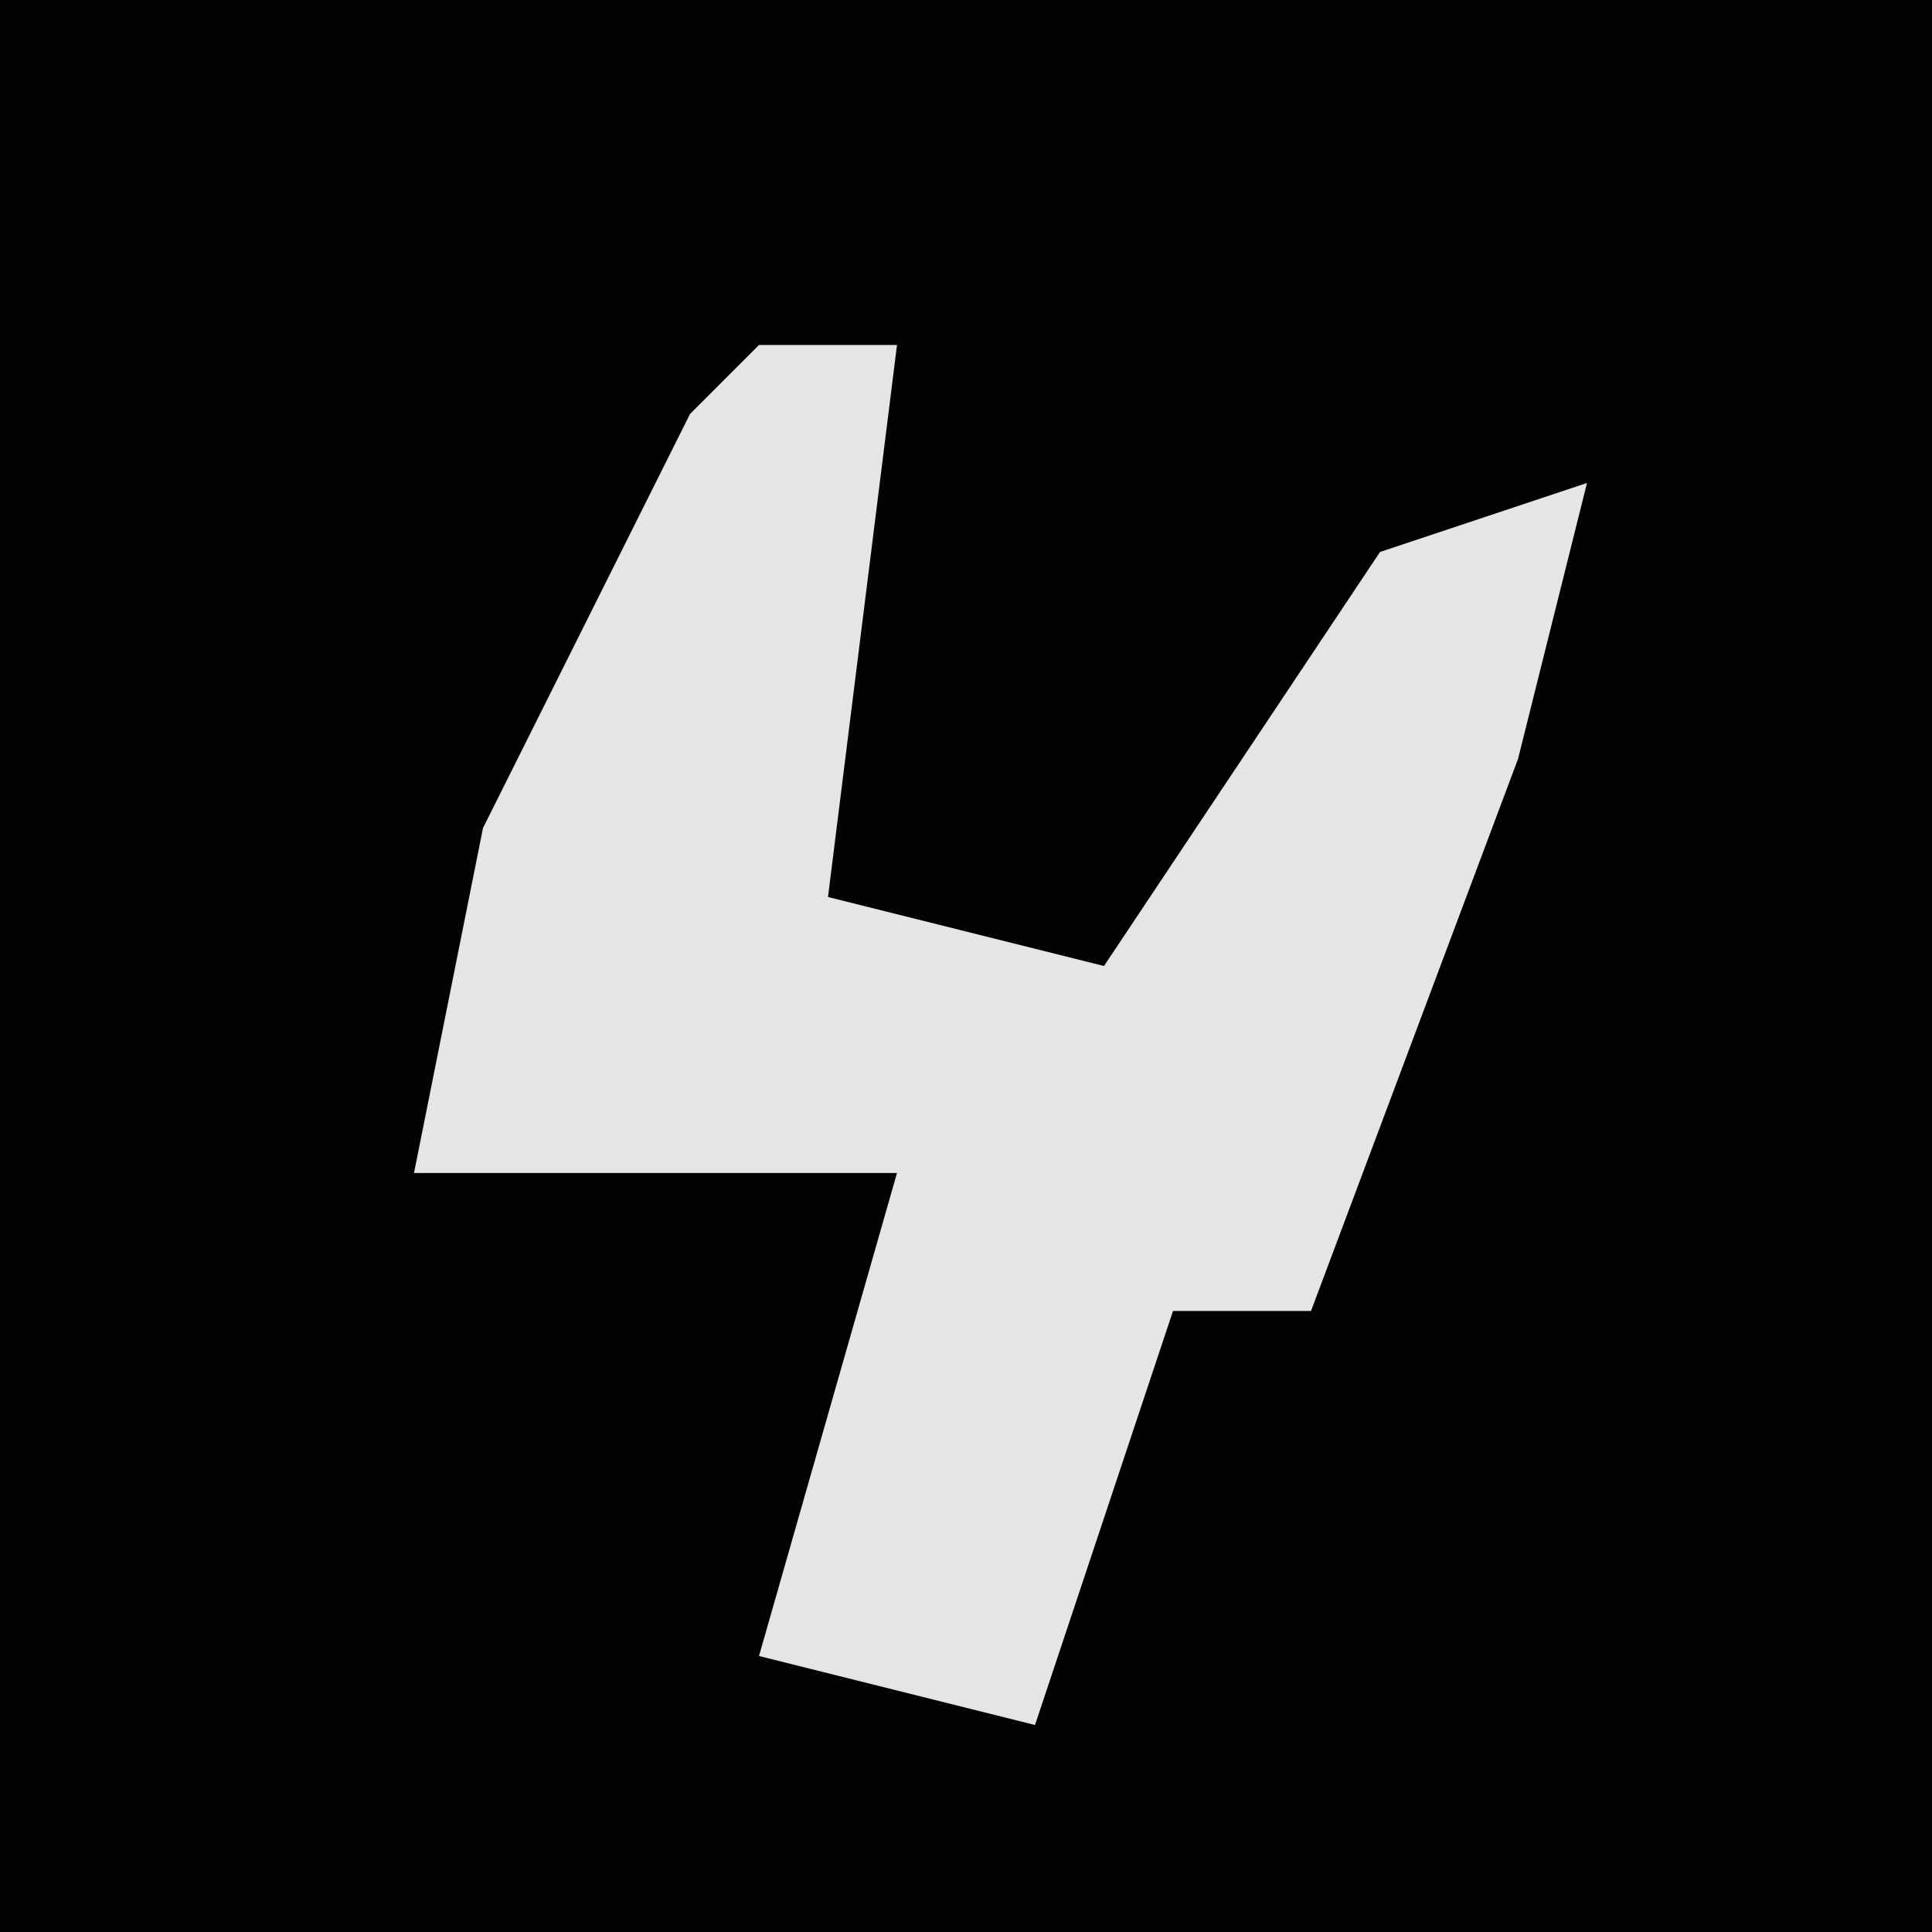 <?xml version="1.0" encoding="UTF-8"?>
<svg version="1.1" xmlns="http://www.w3.org/2000/svg" width="28" height="28">
<path d="M0,0 L28,0 L28,28 L0,28 Z " fill="#030303" transform="translate(0,0)"/>
<path d="M0,0 L2,0 L1,8 L5,9 L9,3 L12,2 L11,6 L8,14 L6,14 L4,20 L0,19 L2,12 L-5,12 L-4,7 L-1,1 Z " fill="#E5E5E5" transform="translate(11,5)"/>
</svg>
